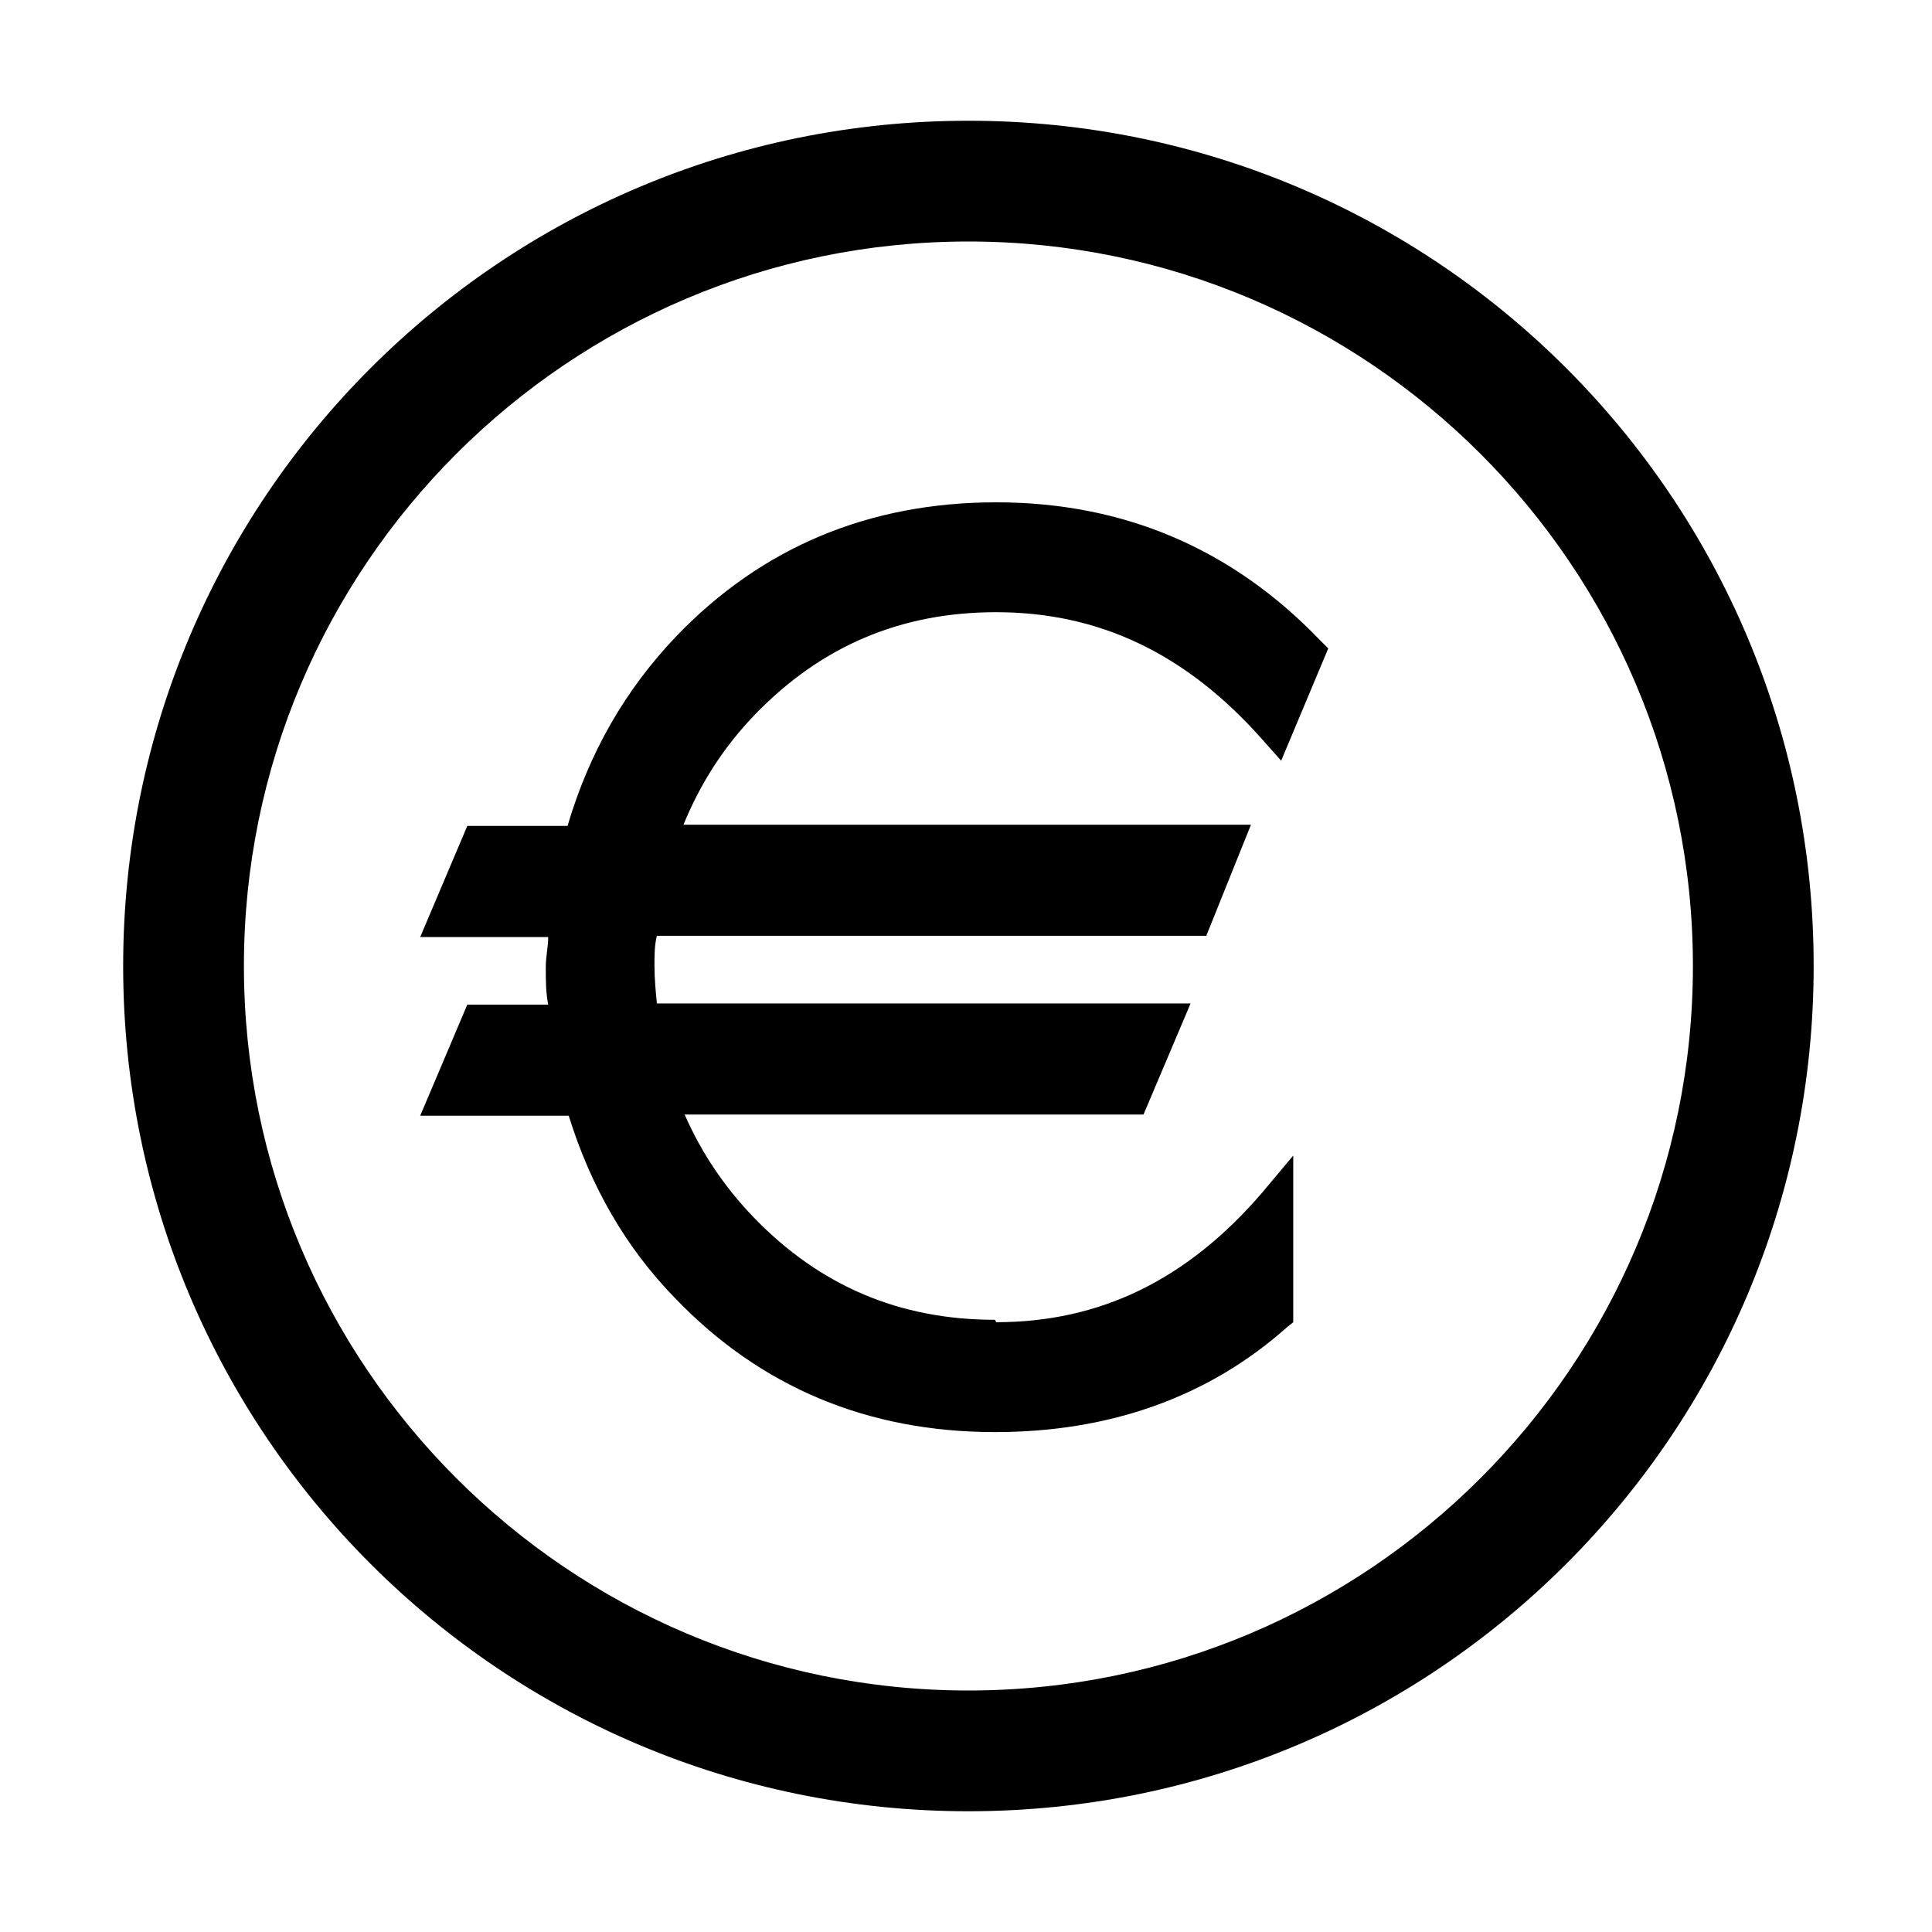<svg xmlns="http://www.w3.org/2000/svg" width="48" height="48" viewBox="0 0 48 48"><path fill-rule="evenodd" d="M18.72 30.24c1.65 1.71 3.63 2.55 6 2.55l.03.06c2.58 0 4.74-1.05 6.6-3.21l.78-.93v4.14l-.15.12c-1.95 1.74-4.41 2.61-7.26 2.61-3.15 0-5.82-1.11-7.95-3.33-1.23-1.26-2.1-2.79-2.64-4.53h-3.69l1.17-2.76h2.01c-.06-.3-.06-.6-.06-.93 0-.139.016-.27.031-.397.015-.12.029-.236.029-.353h-3.18l1.17-2.76h2.49c.54-1.83 1.44-3.39 2.7-4.71 2.13-2.22 4.8-3.33 7.95-3.33s5.85 1.14 8.04 3.42l.21.21-1.17 2.79-.48-.54c-1.89-2.13-4.05-3.15-6.6-3.15-2.37 0-4.35.84-6 2.55-.78.81-1.35 1.71-1.77 2.73h14.1l-1.11 2.76H16.32c-.06.24-.06.48-.06.75 0 .3.03.63.06.93h13.26l-1.17 2.76h-11.4c.42.96.99 1.8 1.71 2.55"/><path fill-rule="evenodd" d="M3.06 24c0-11.61 9.39-21 21-21s21 9.39 21 21-9.39 21-21 21-21-9.39-21-21m39 0c0-9.93-8.07-18-18-18s-18 8.07-18 18 8.07 18 18 18 18-8.07 18-18" clip-rule="evenodd"/></svg>